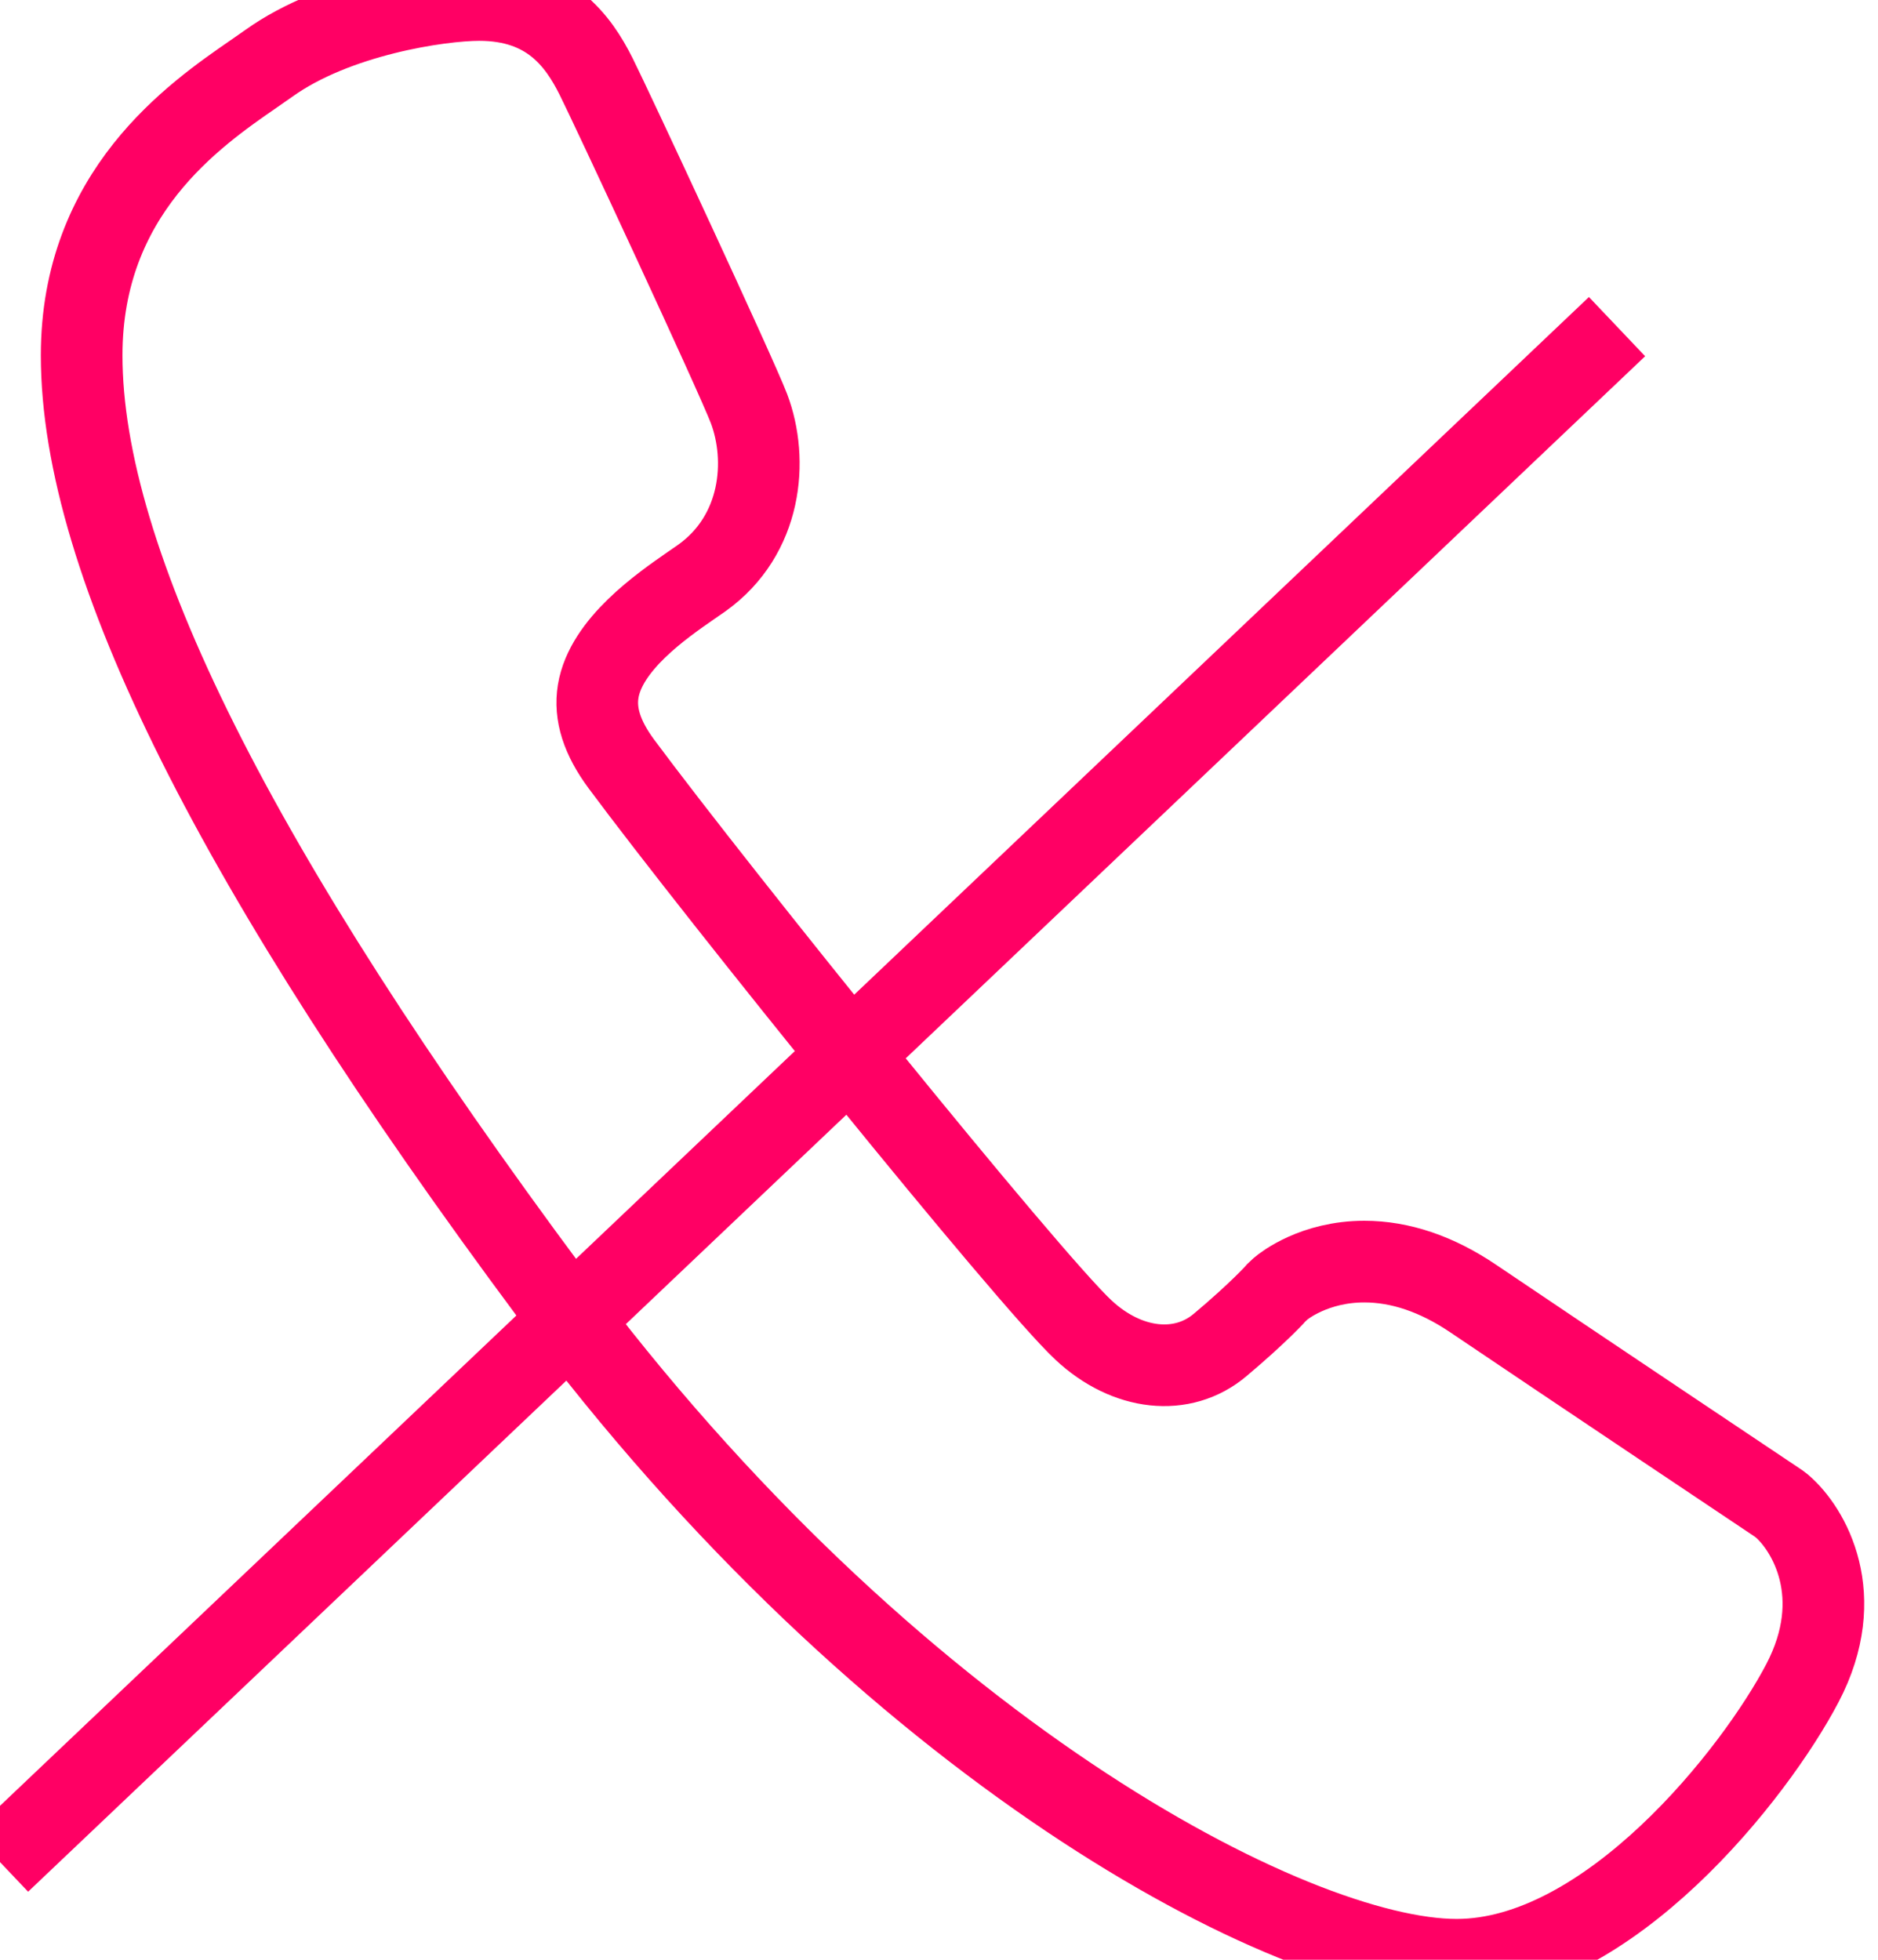 <?xml version="1.0" encoding="UTF-8" standalone="no"?>
<svg width="23px" height="24px" viewBox="0 0 23 24" version="1.1" xmlns="http://www.w3.org/2000/svg" xmlns:xlink="http://www.w3.org/1999/xlink" xmlns:sketch="http://www.bohemiancoding.com/sketch/ns">
    <!-- Generator: Sketch 3.4.3 (16618) - http://www.bohemiancoding.com/sketch -->
    <title>Fill 72 + Path 98</title>
    <desc>Created with Sketch.</desc>
    <defs></defs>
    <g id="05-Voice-and-video" stroke="none" stroke-width="1" fill="none" fill-rule="evenodd" sketch:type="MSPage">
        <g id="05_2-Video-call" sketch:type="MSArtboardGroup" transform="translate(-910, -719)" stroke="#FF0064">
            <g id="Fill-72-+-Path-98" sketch:type="MSLayerGroup" transform="translate(910, 719)">
                <path d="M17.84,24 C15.814,24 10.888,21.408 6.75,15.845 C2.881,10.641 1,6.882 1,4.352 C1,2.361 2.375,1.41 3.114,0.9 L3.296,0.773 C4.113,0.189 5.382,0 5.869,0 C6.722,0 7.082,0.5 7.3,0.935 C7.485,1.303 9.018,4.595 9.173,5.004 C9.411,5.634 9.333,6.551 8.596,7.078 L8.466,7.168 C8.1,7.422 7.42,7.893 7.326,8.466 C7.28,8.745 7.373,9.036 7.611,9.357 C8.798,10.956 12.586,15.651 13.269,16.288 C13.804,16.788 14.483,16.86 14.944,16.47 C15.422,16.068 15.634,15.83 15.636,15.827 L15.686,15.78 C15.726,15.746 16.099,15.45 16.709,15.45 C17.15,15.45 17.597,15.602 18.04,15.901 C19.188,16.677 21.781,18.411 21.781,18.411 L21.823,18.443 C22.154,18.727 22.633,19.545 22.075,20.611 C21.496,21.717 19.699,24 17.84,24 L17.84,24 Z" id="Fill-72" sketch:type="MSShapeGroup"></path>
                <path d="M19.804,4 L0,22.804" id="Path-98" sketch:type="MSShapeGroup"></path>
            </g>
        </g>
    </g>
</svg>